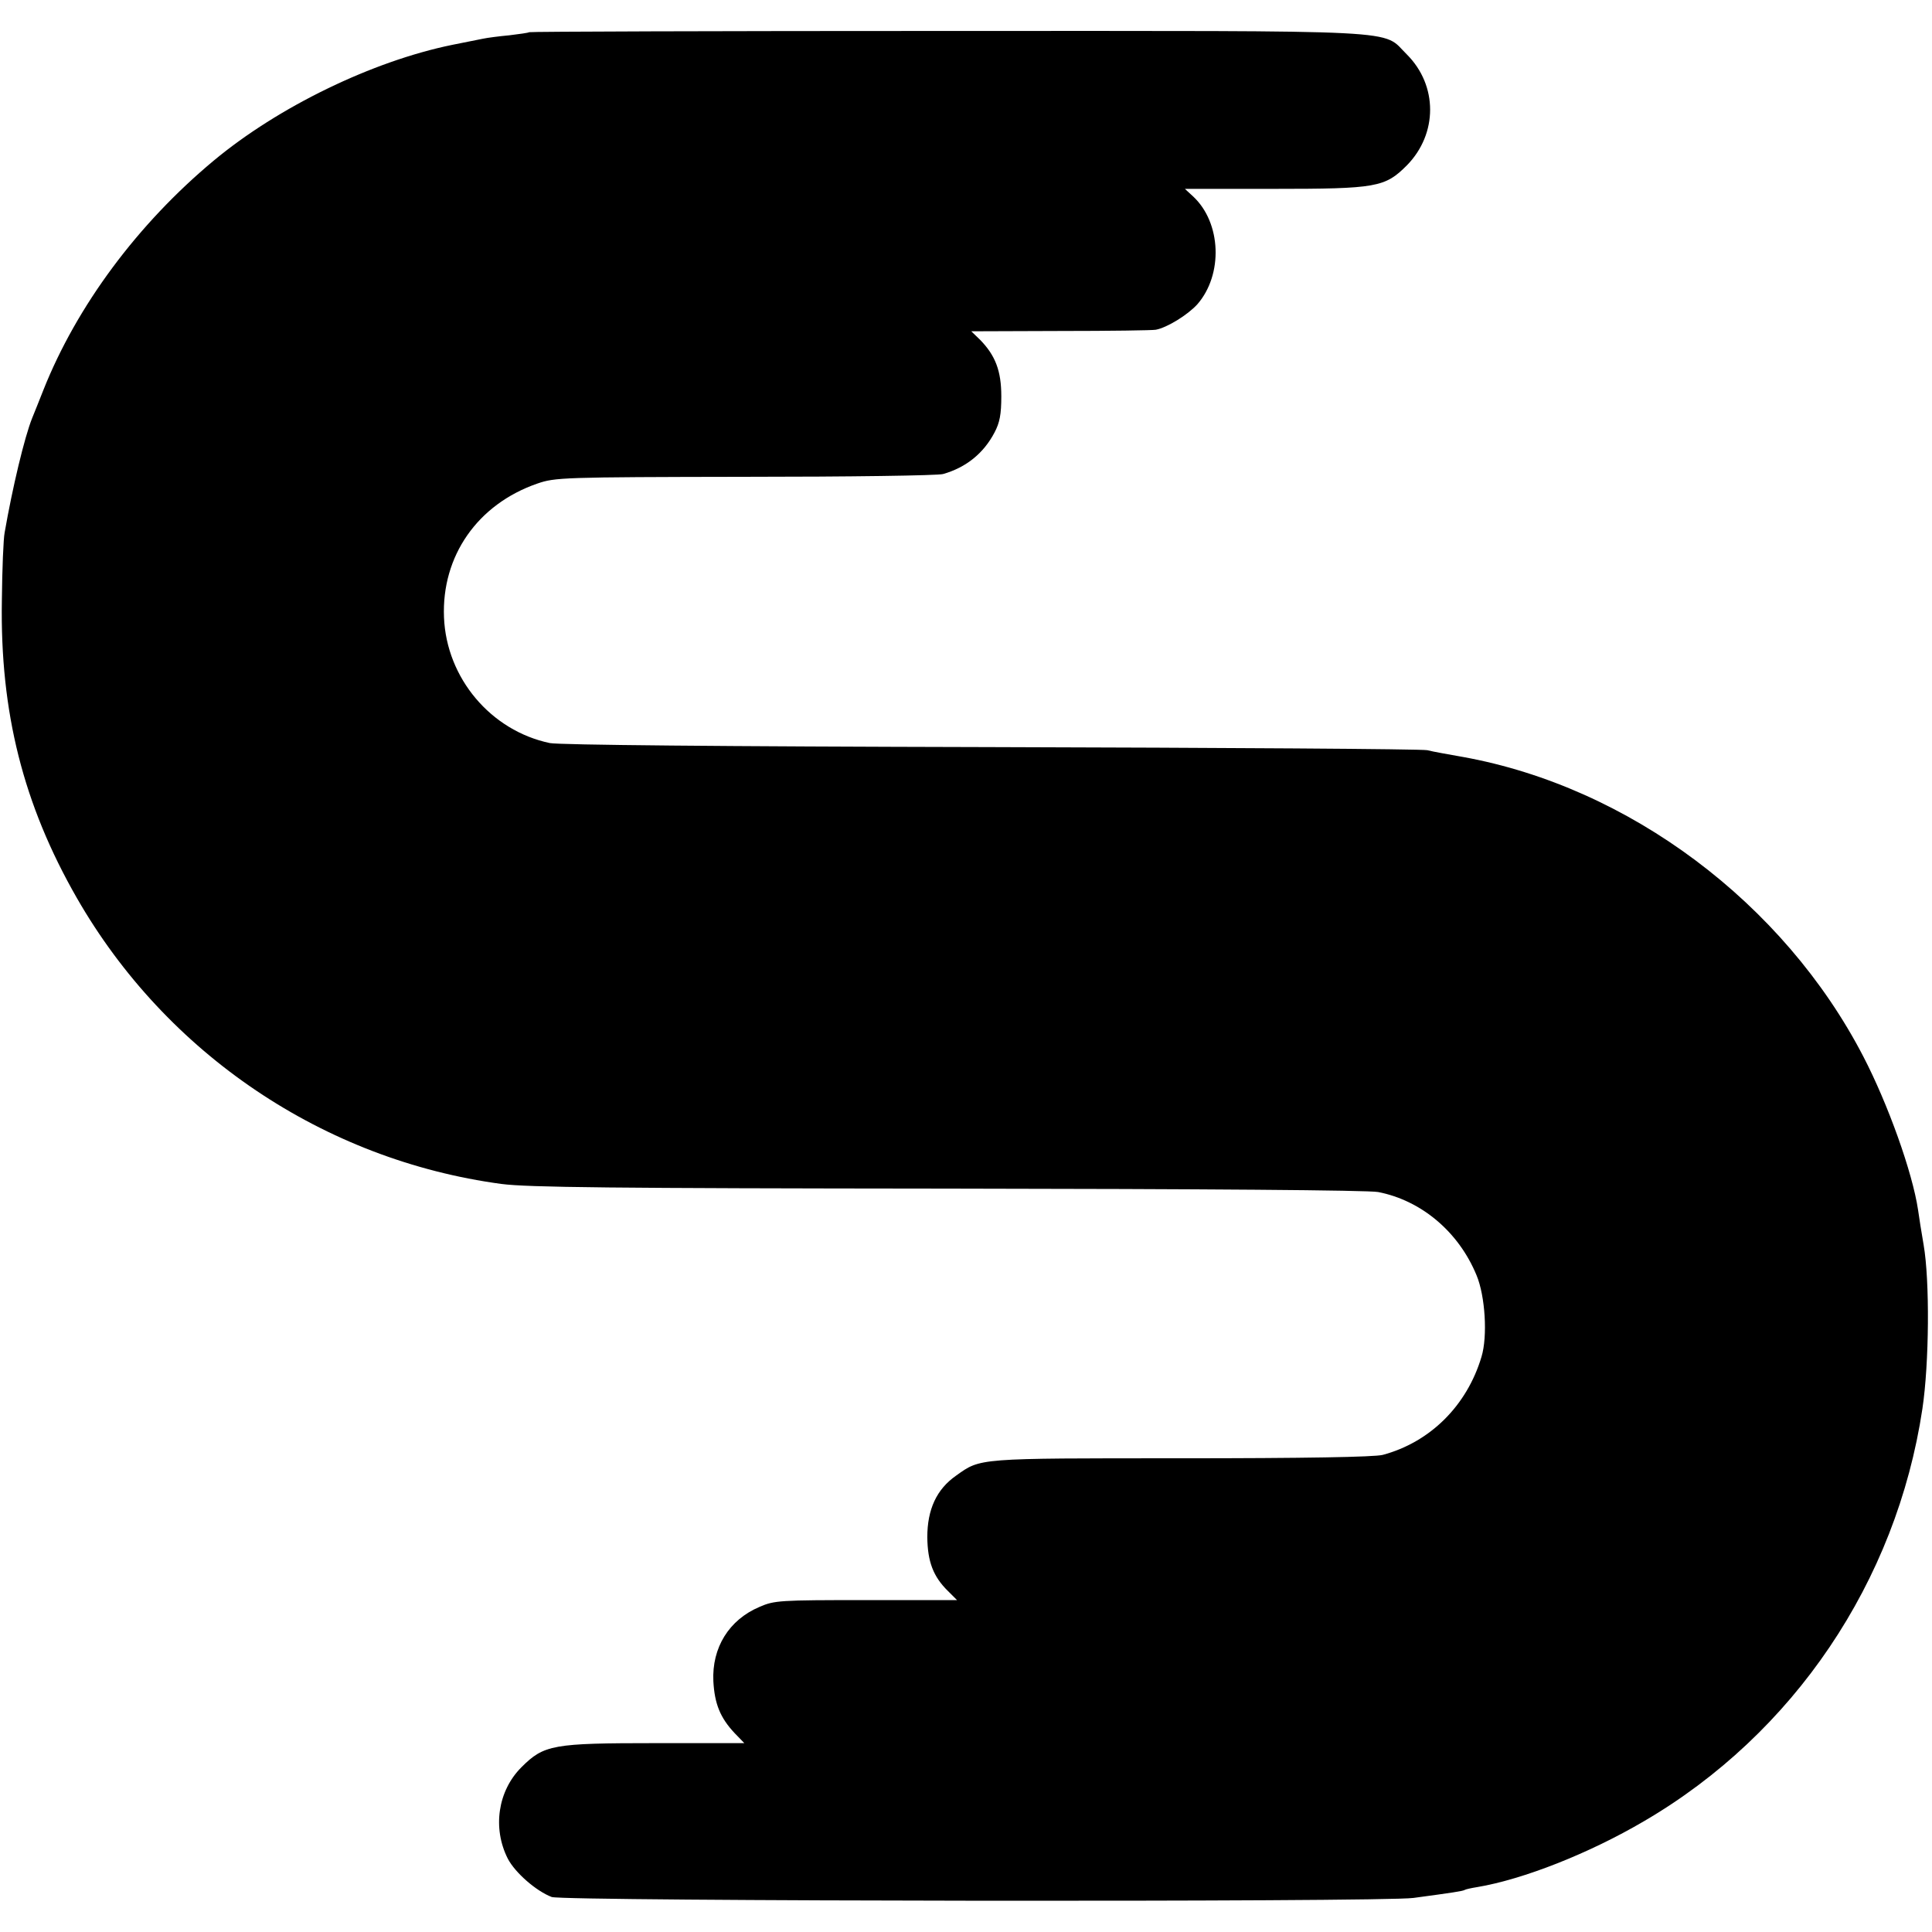 <?xml version="1.0" standalone="no"?>
<!DOCTYPE svg PUBLIC "-//W3C//DTD SVG 20010904//EN"
 "http://www.w3.org/TR/2001/REC-SVG-20010904/DTD/svg10.dtd">
<svg version="1.0" xmlns="http://www.w3.org/2000/svg"
 width="624pt" height="624pt" viewBox="0 0 624 624"
 preserveAspectRatio="xMidYMid meet">
<g transform="translate(0,624) scale(0.1,-0.1)"
fill="#000000" stroke="none">
<path d="M1709 6136 c-2 -2 -31 -6 -64 -10 -33 -3 -71 -8 -85 -11 -20 -4 -56
-11 -100 -20 -258 -53 -561 -200 -770 -374 -245 -204 -442 -469 -550 -741 -12
-30 -28 -71 -36 -90 -25 -62 -64 -226 -89 -370 -4 -19 -8 -118 -9 -220 -6
-360 69 -658 242 -960 289 -504 798 -847 1372 -924 85 -11 354 -14 1442 -15
835 -1 1356 -5 1389 -11 139 -27 260 -128 318 -269 28 -67 36 -197 16 -263
-47 -158 -166 -276 -319 -317 -26 -7 -255 -11 -652 -11 -661 0 -646 1 -726
-56 -63 -44 -93 -109 -93 -199 1 -79 19 -127 67 -174 l29 -29 -294 0 c-279 0
-296 -1 -344 -22 -99 -42 -154 -132 -149 -240 4 -73 22 -118 69 -168 l31 -32
-286 0 c-333 0 -361 -5 -434 -78 -76 -76 -94 -196 -44 -295 24 -46 92 -105
142 -124 39 -14 2682 -17 2783 -3 126 17 160 22 166 26 3 2 21 6 40 9 149 25
362 109 539 213 483 282 815 773 899 1332 22 147 24 413 4 529 -7 40 -15 91
-18 113 -18 121 -97 342 -177 496 -257 496 -757 870 -1292 967 -45 8 -97 17
-116 22 -19 4 -654 8 -1410 10 -882 2 -1393 7 -1424 13 -191 40 -334 210 -342
406 -8 198 108 365 301 432 58 20 79 21 671 22 335 0 624 4 640 9 74 21 131
67 166 134 17 32 22 59 22 117 0 82 -19 132 -69 183 l-28 27 289 1 c159 0 297
2 307 4 37 7 103 48 134 82 84 96 78 264 -14 349 l-26 24 285 0 c335 0 361 5
432 76 100 102 100 258 0 358 -84 82 30 76 -1485 76 -741 0 -1348 -2 -1350 -4z"/>
</g>
</svg>
